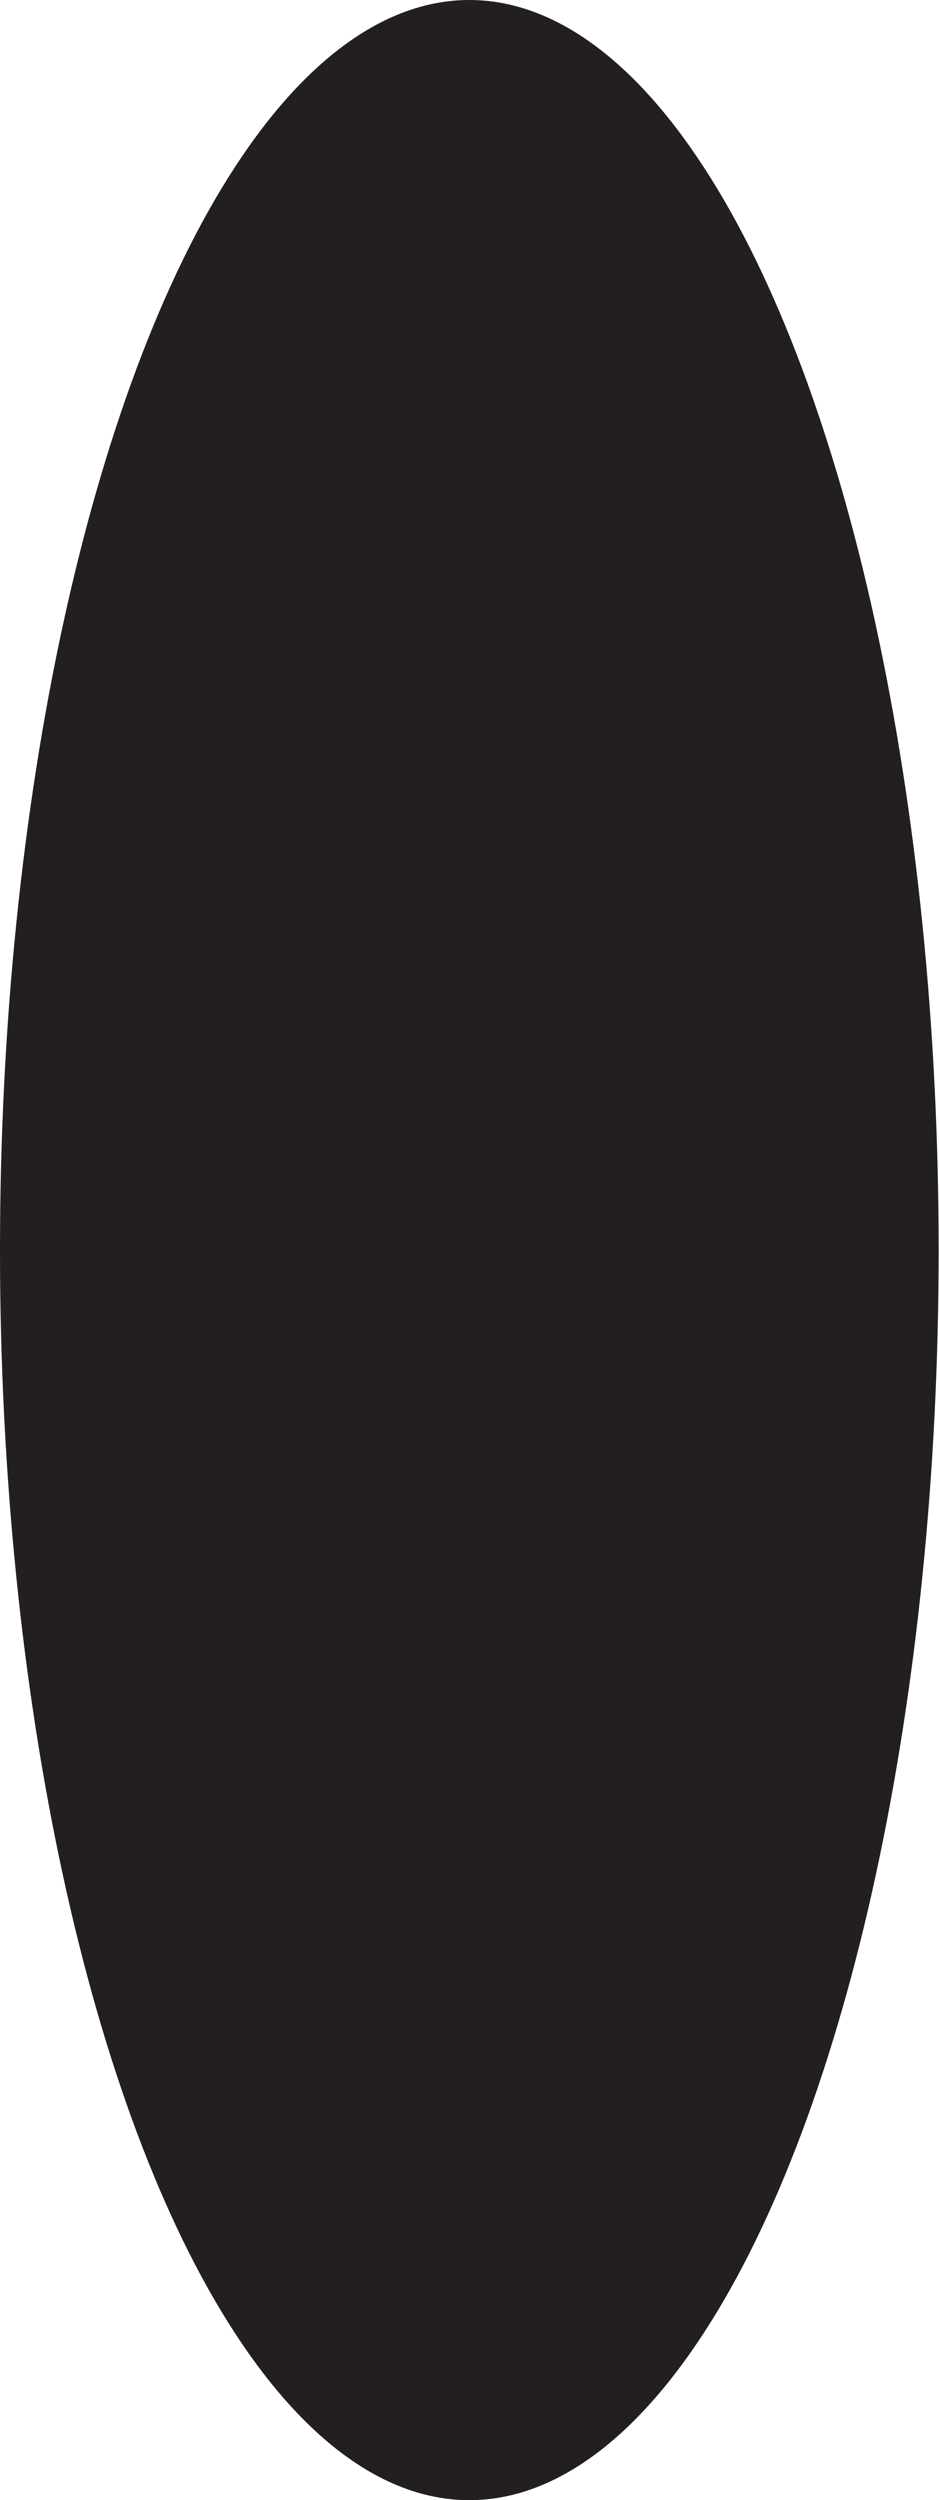 <?xml version="1.0" encoding="utf-8"?>
<!-- Generator: Adobe Illustrator 25.0.0, SVG Export Plug-In . SVG Version: 6.00 Build 0)  -->
<svg version="1.1" id="Layer_1" xmlns="http://www.w3.org/2000/svg" xmlns:xlink="http://www.w3.org/1999/xlink" x="0px" y="0px"
	 viewBox="0 0 264.9 705" style="enable-background:new 0 0 264.9 705;" xml:space="preserve">
<style type="text/css">
	.st0{fill:#231F20;}
</style>
<g>
	<ellipse class="st0" cx="132.4" cy="352.5" rx="132.4" ry="352.5"/>
</g>
</svg>
